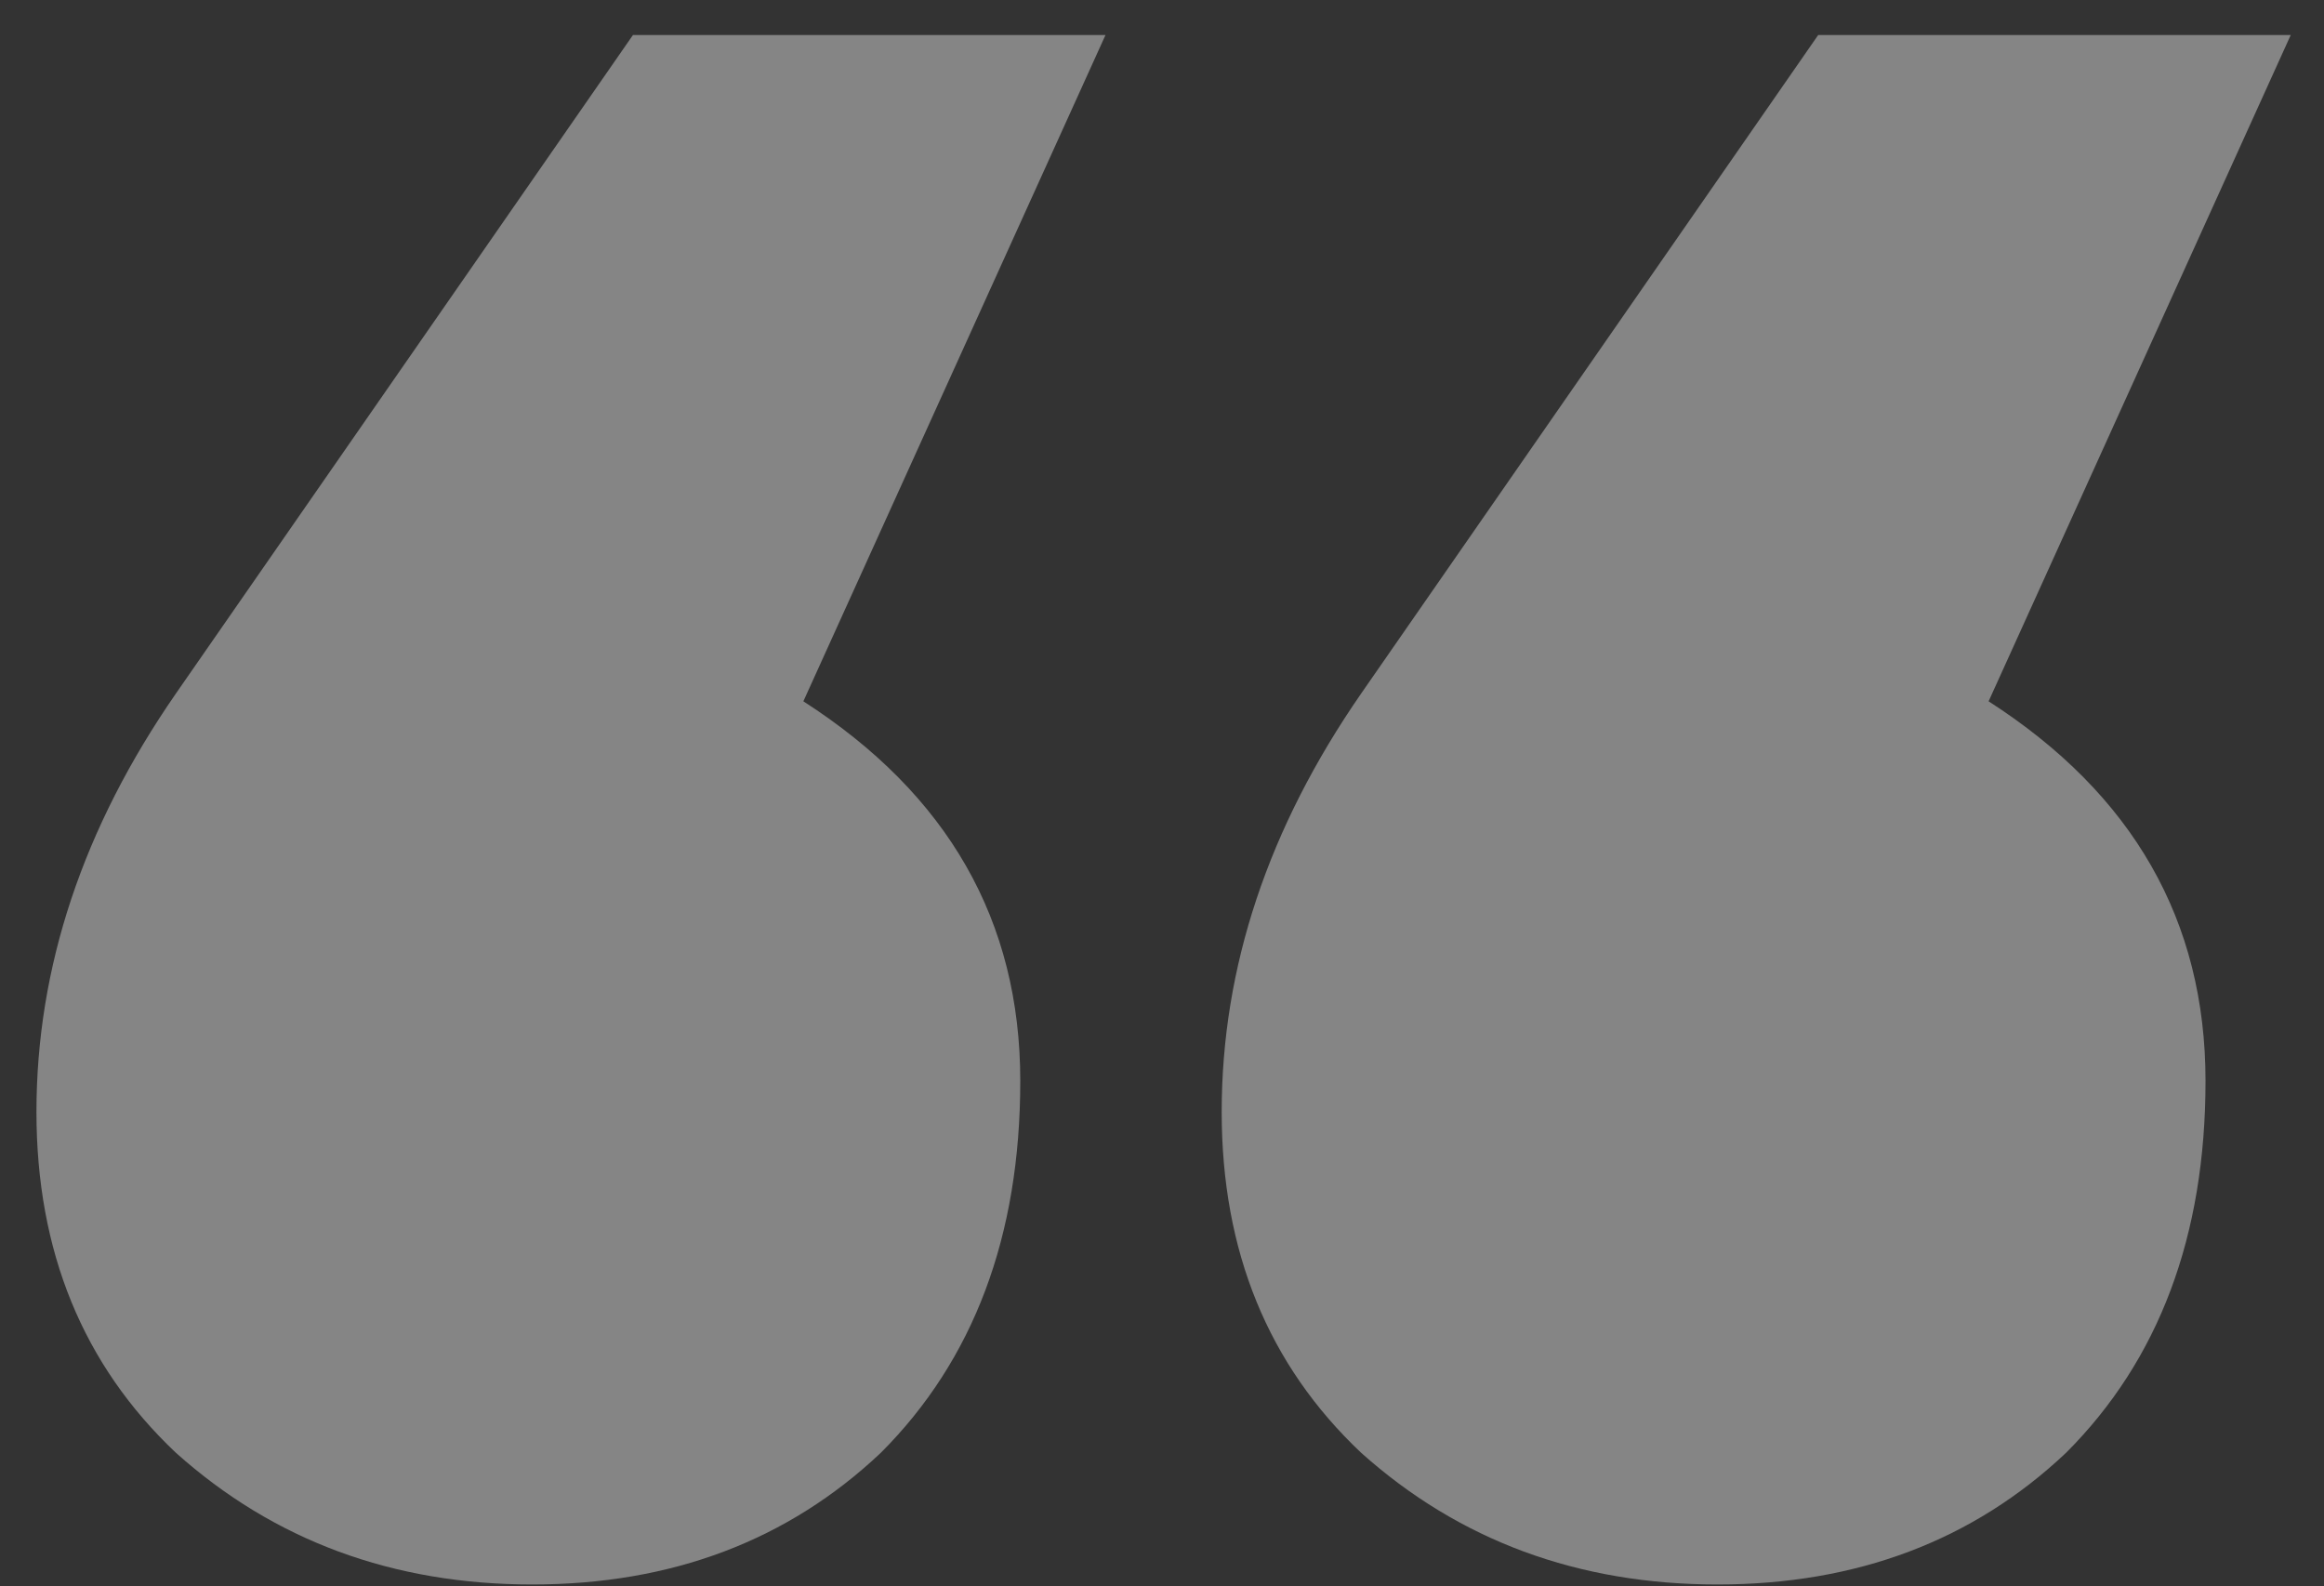 <svg width="63" height="43" viewBox="0 0 63 43" fill="none" xmlns="http://www.w3.org/2000/svg">
<rect x="0" y="0" width="63" height="43" fill="#333333" stroke="none"/>
<path opacity="0.4" d="M21.778 19.01C25.698 21.53 27.658 24.96 27.658 29.3C27.658 33.5 26.398 36.86 23.878 39.38C21.358 41.76 18.208 42.95 14.428 42.95C10.648 42.95 7.428 41.76 4.768 39.38C2.248 37 0.988 33.92 0.988 30.14C0.988 26.22 2.248 22.44 4.768 18.8L17.158 0.95H29.968L21.778 19.01ZM53.908 19.01C57.828 21.53 59.788 24.96 59.788 29.3C59.788 33.5 58.528 36.86 56.008 39.38C53.488 41.76 50.338 42.95 46.558 42.95C42.778 42.95 39.558 41.76 36.898 39.38C34.378 37 33.118 33.92 33.118 30.14C33.118 26.22 34.378 22.44 36.898 18.8L49.288 0.95H62.098L53.908 19.01Z" fill="white"/>
</svg>
